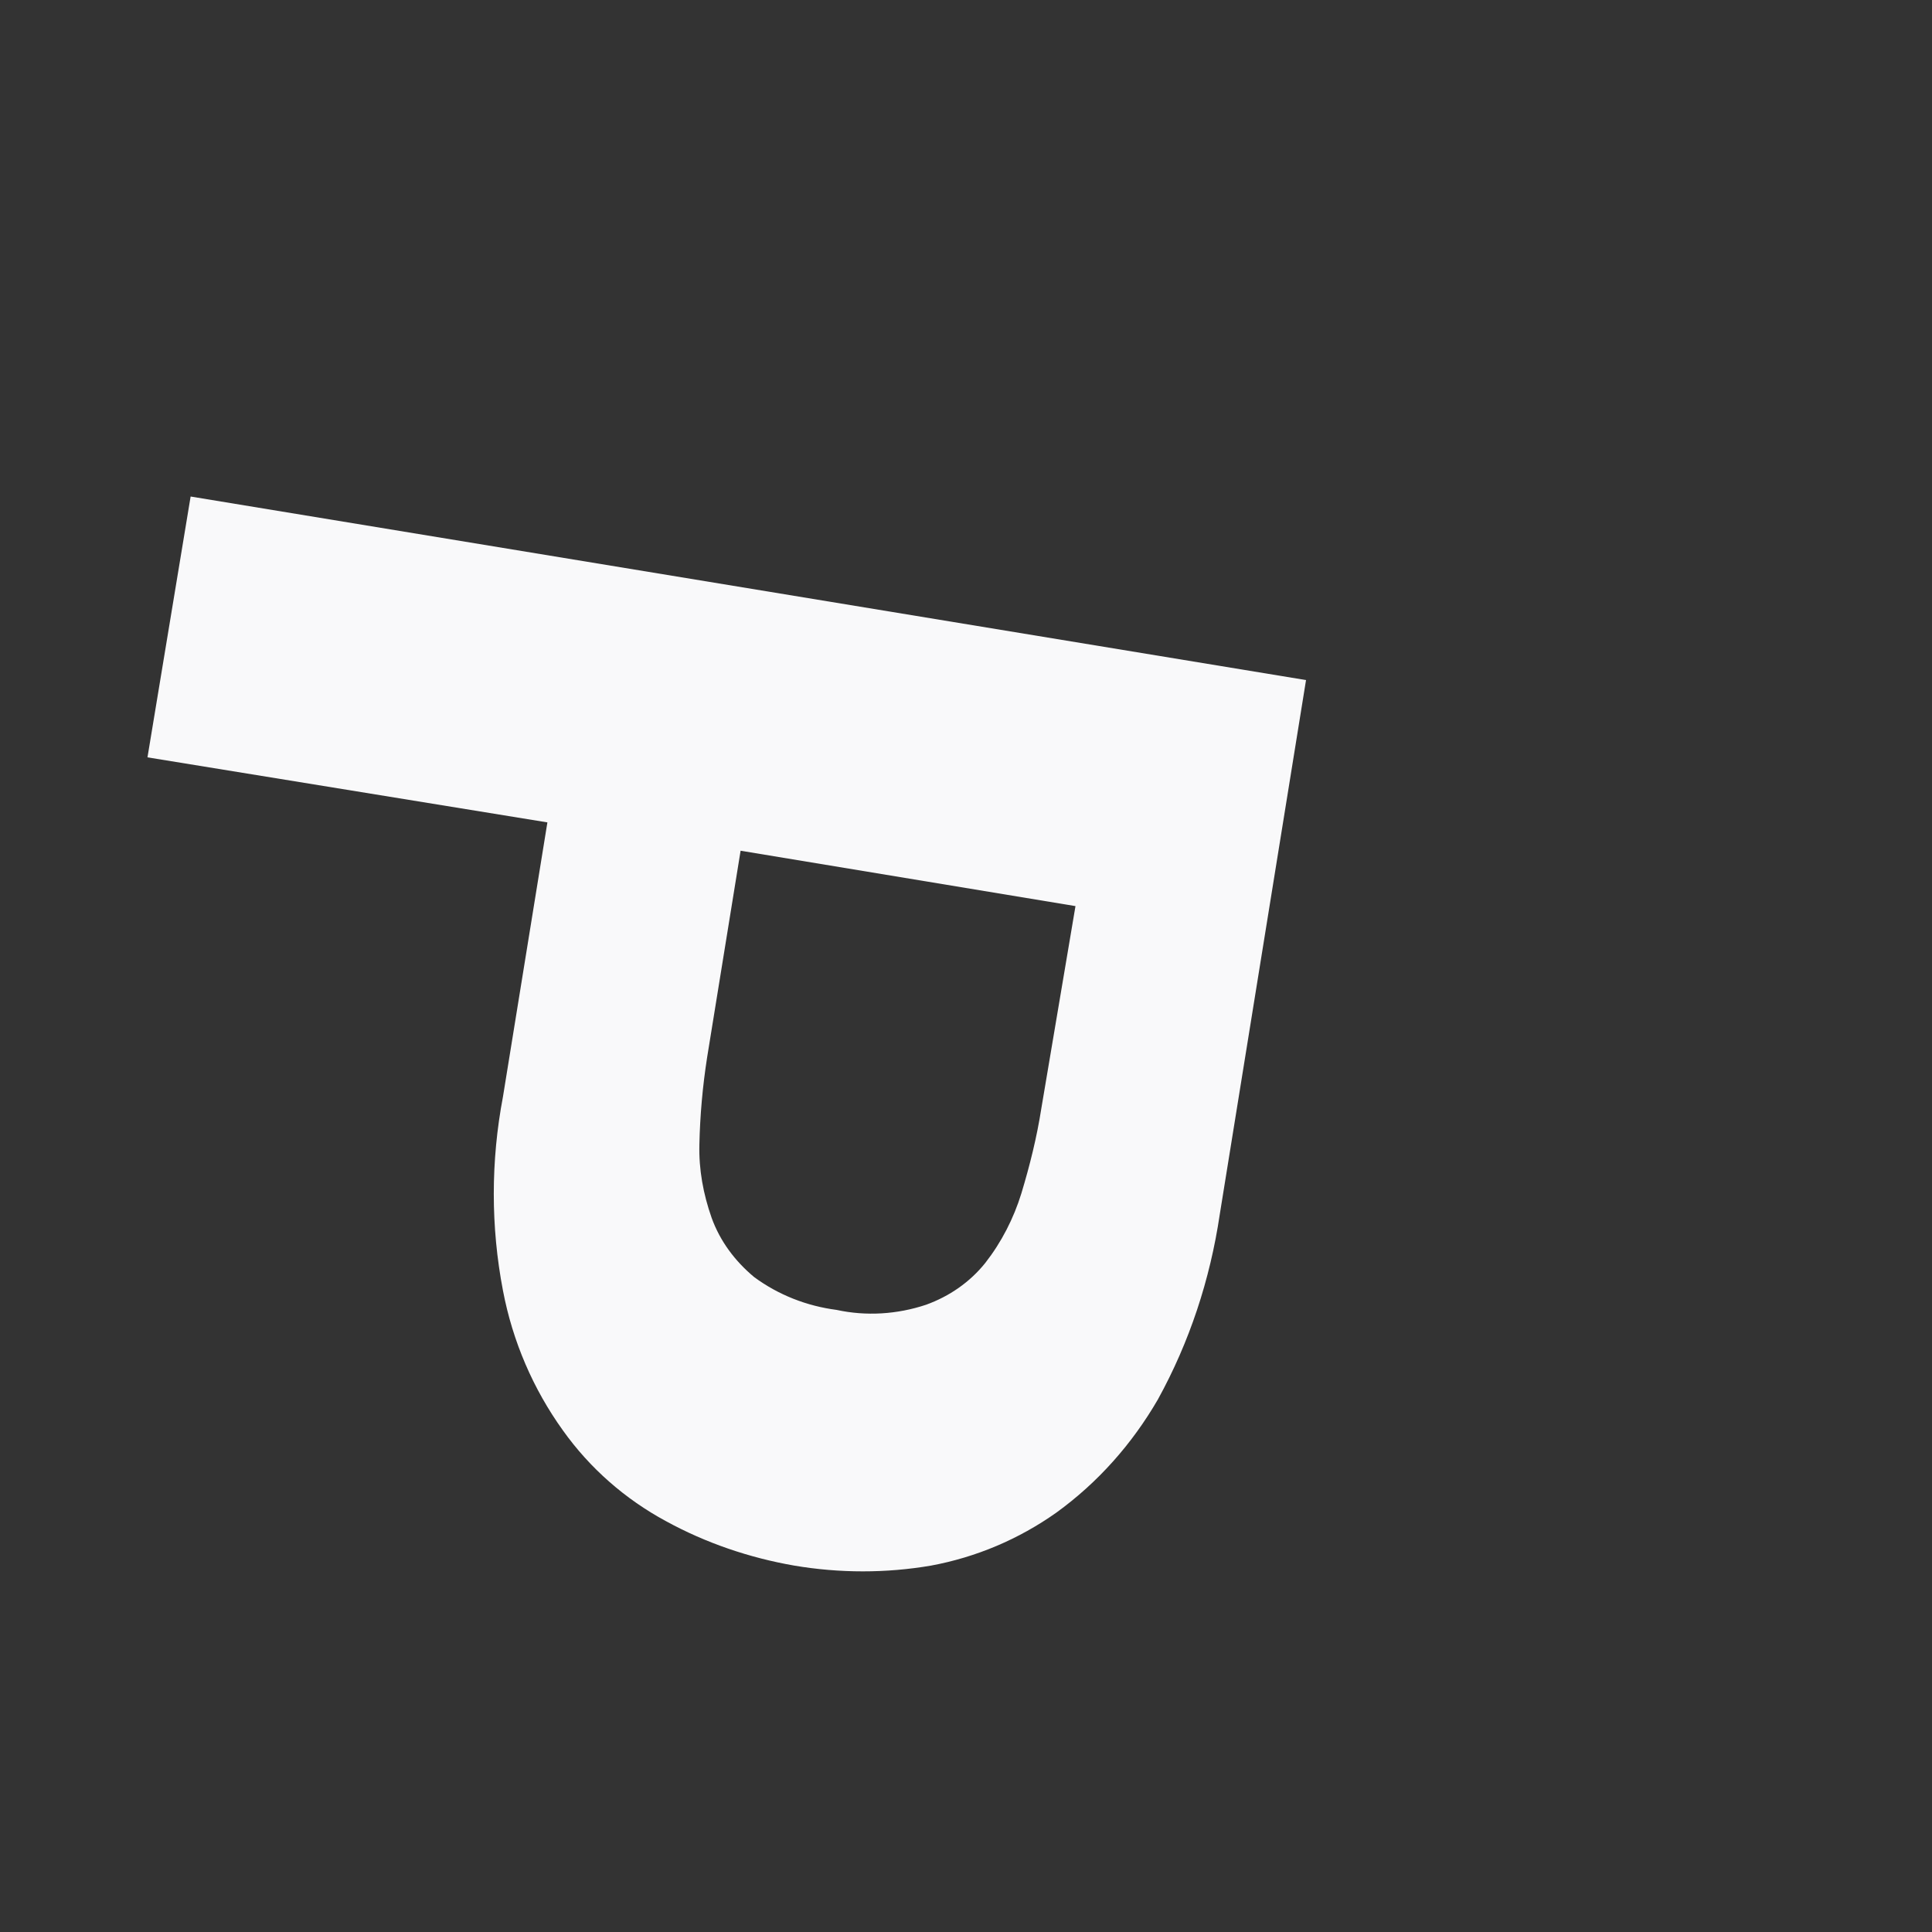 <svg width="3" height="3" viewBox="0 0 3 3" fill="none" xmlns="http://www.w3.org/2000/svg">
<rect x="0" y="0" width="3" height="3" fill="#333333" stroke="none"/>
<path d="M1.894 1.886C1.879 1.987 1.847 2.084 1.798 2.173C1.758 2.242 1.705 2.302 1.64 2.349C1.582 2.39 1.516 2.418 1.446 2.431C1.376 2.443 1.304 2.443 1.233 2.431C1.164 2.419 1.096 2.396 1.034 2.362C0.971 2.328 0.916 2.28 0.874 2.221C0.828 2.157 0.796 2.083 0.781 2.004C0.762 1.905 0.762 1.803 0.781 1.703L0.85 1.277L0.229 1.176L0.296 0.771L2.028 1.056L1.894 1.886ZM1.098 1.642C1.091 1.687 1.087 1.732 1.086 1.777C1.085 1.816 1.092 1.854 1.105 1.891C1.118 1.927 1.141 1.958 1.171 1.983C1.209 2.011 1.253 2.028 1.299 2.034C1.345 2.044 1.393 2.041 1.438 2.026C1.474 2.013 1.506 1.991 1.53 1.961C1.555 1.929 1.574 1.892 1.586 1.853C1.599 1.81 1.61 1.766 1.617 1.721L1.67 1.407L1.15 1.321L1.098 1.642Z" fill="#F9F9FA"/>
</svg>
